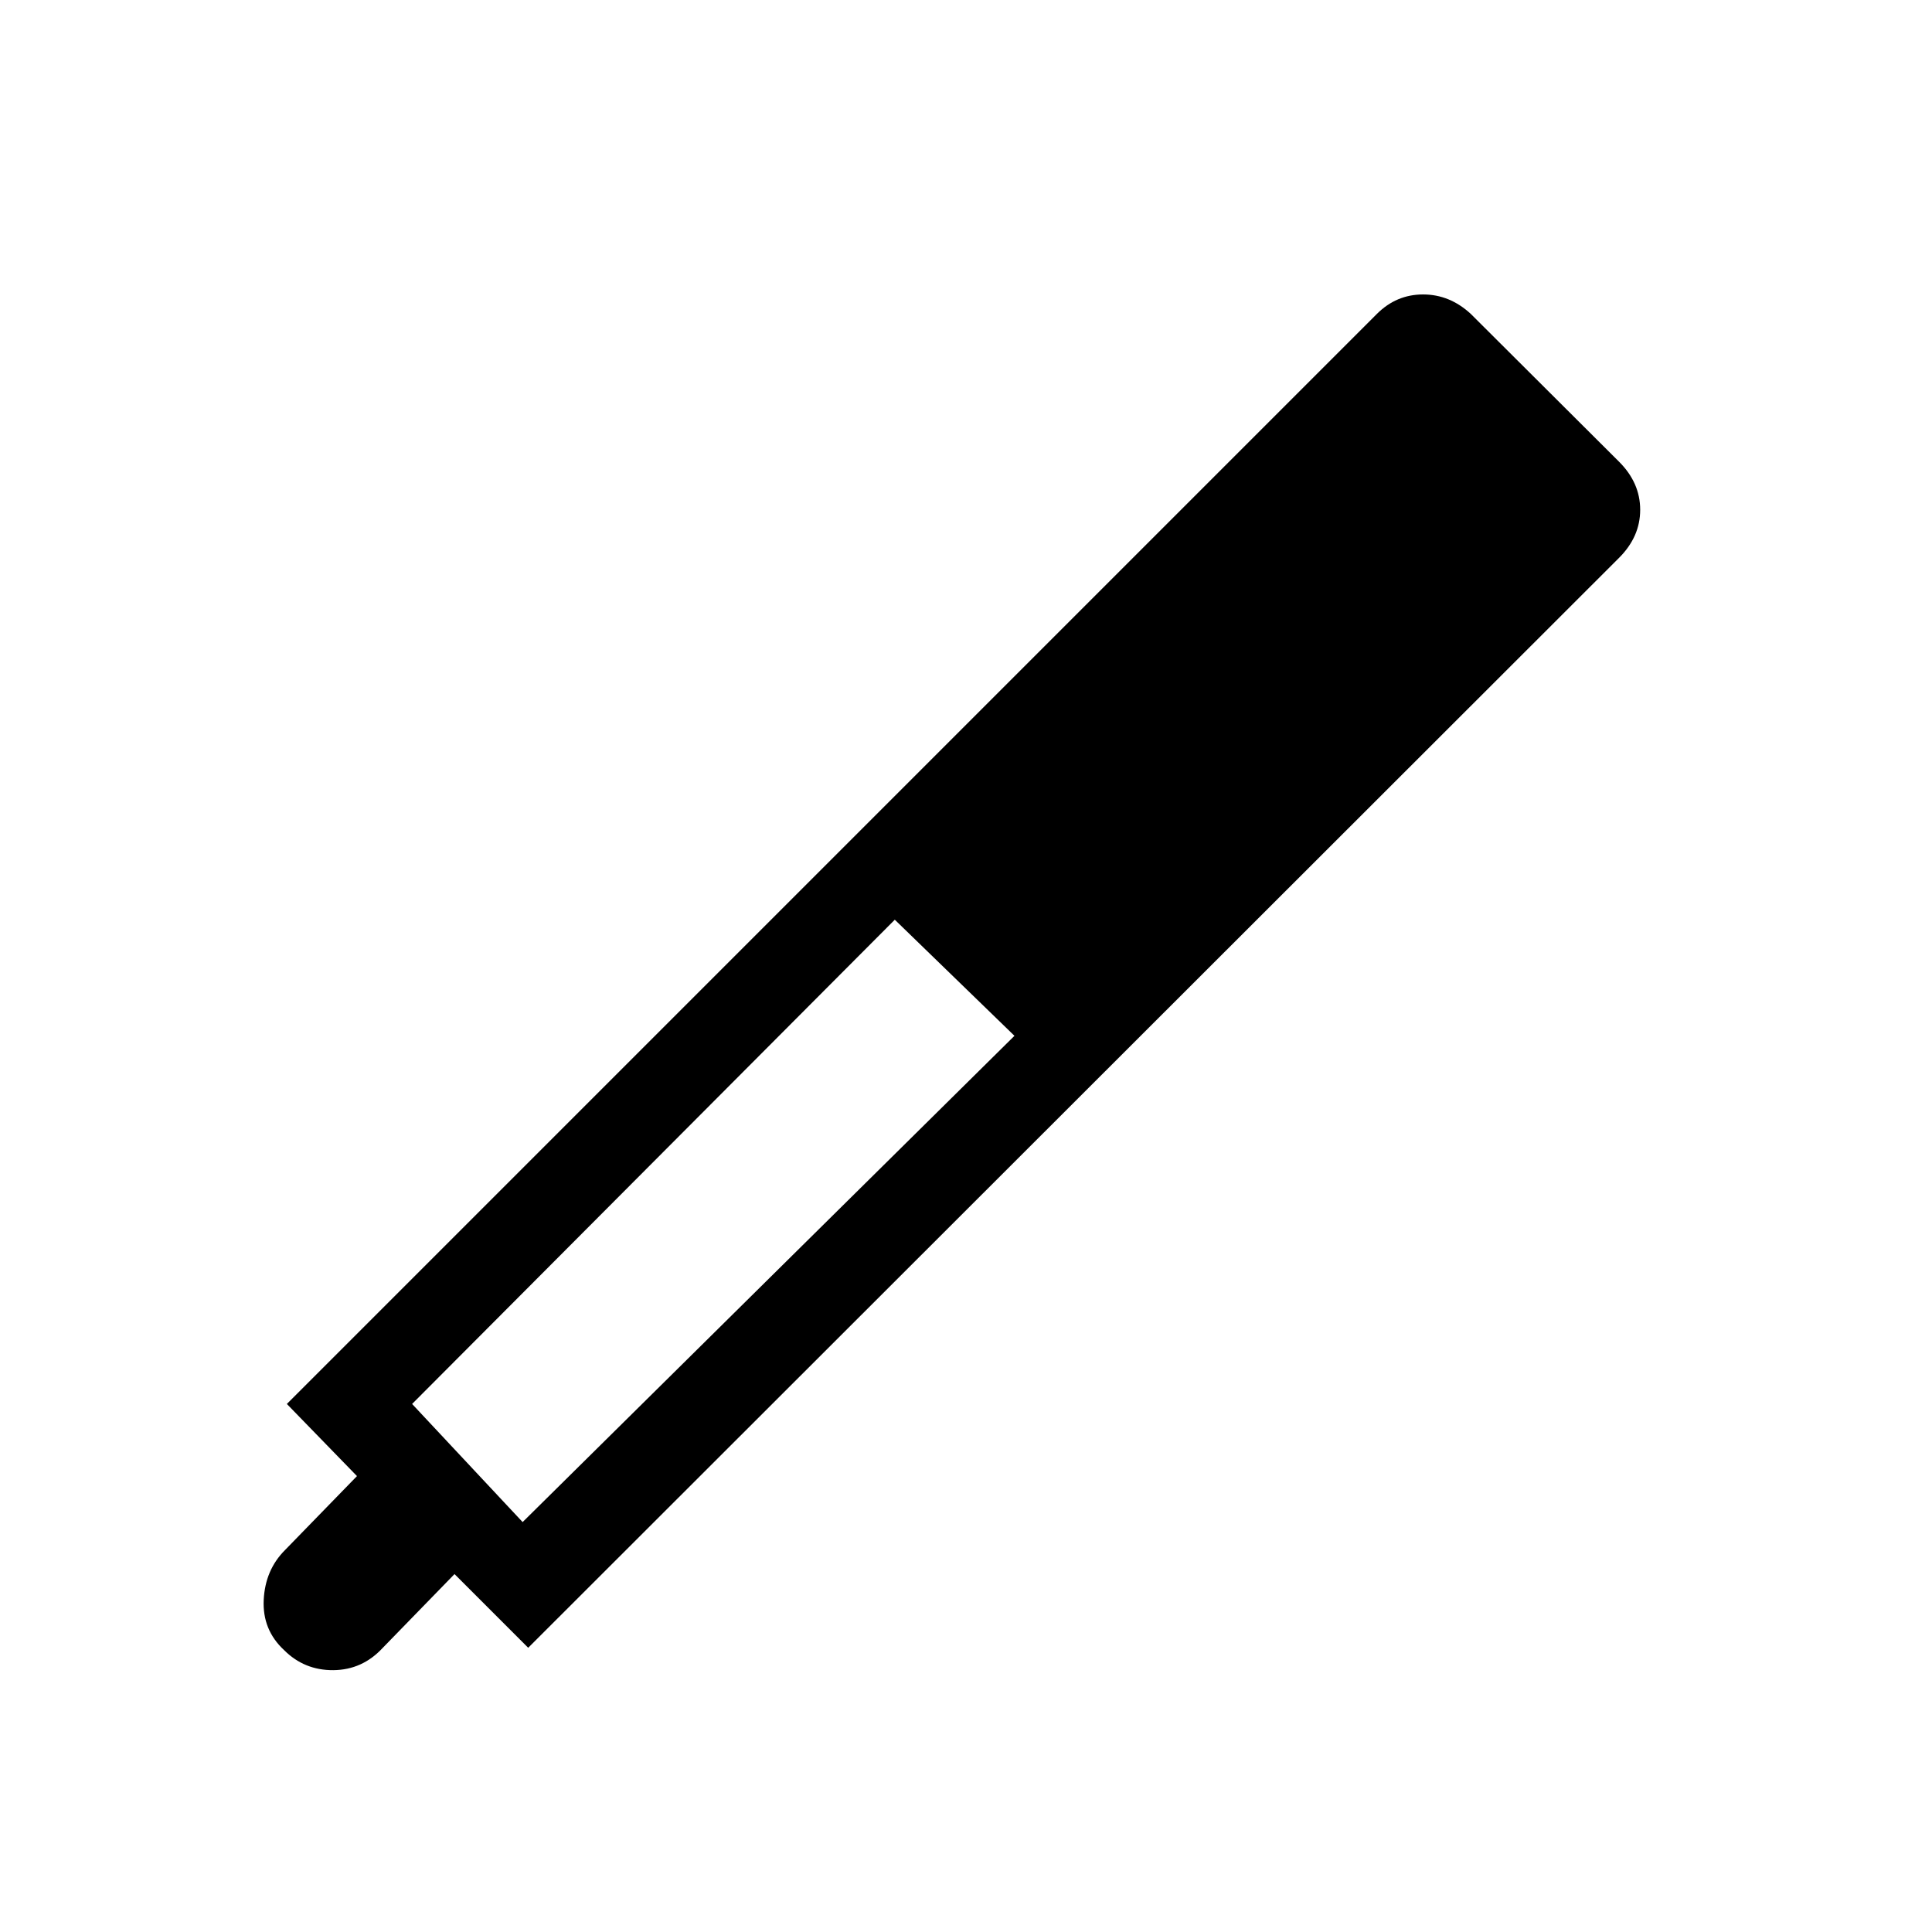 <svg xmlns="http://www.w3.org/2000/svg" height="48" viewBox="0 -960 960 960" width="48"><path d="m262.46-141.23-36.61-36.62-35.77 36.77q-10.08 10.85-24.46 10.97-14.39.11-24.47-9.97-10.84-10.07-10.11-24.96.73-14.88 10.57-24.73l35.77-36.77-34.84-35.84L684.15-804q9.7-9.69 22.97-9.69 13.26 0 23.73 9.69l73.69 73.46Q815-720.08 815-706.69q0 13.38-10.46 23.84L262.46-141.23ZM444.62-503 204.77-262.38l54.92 58.69 244.39-241.62L444.62-503Z"/></svg>